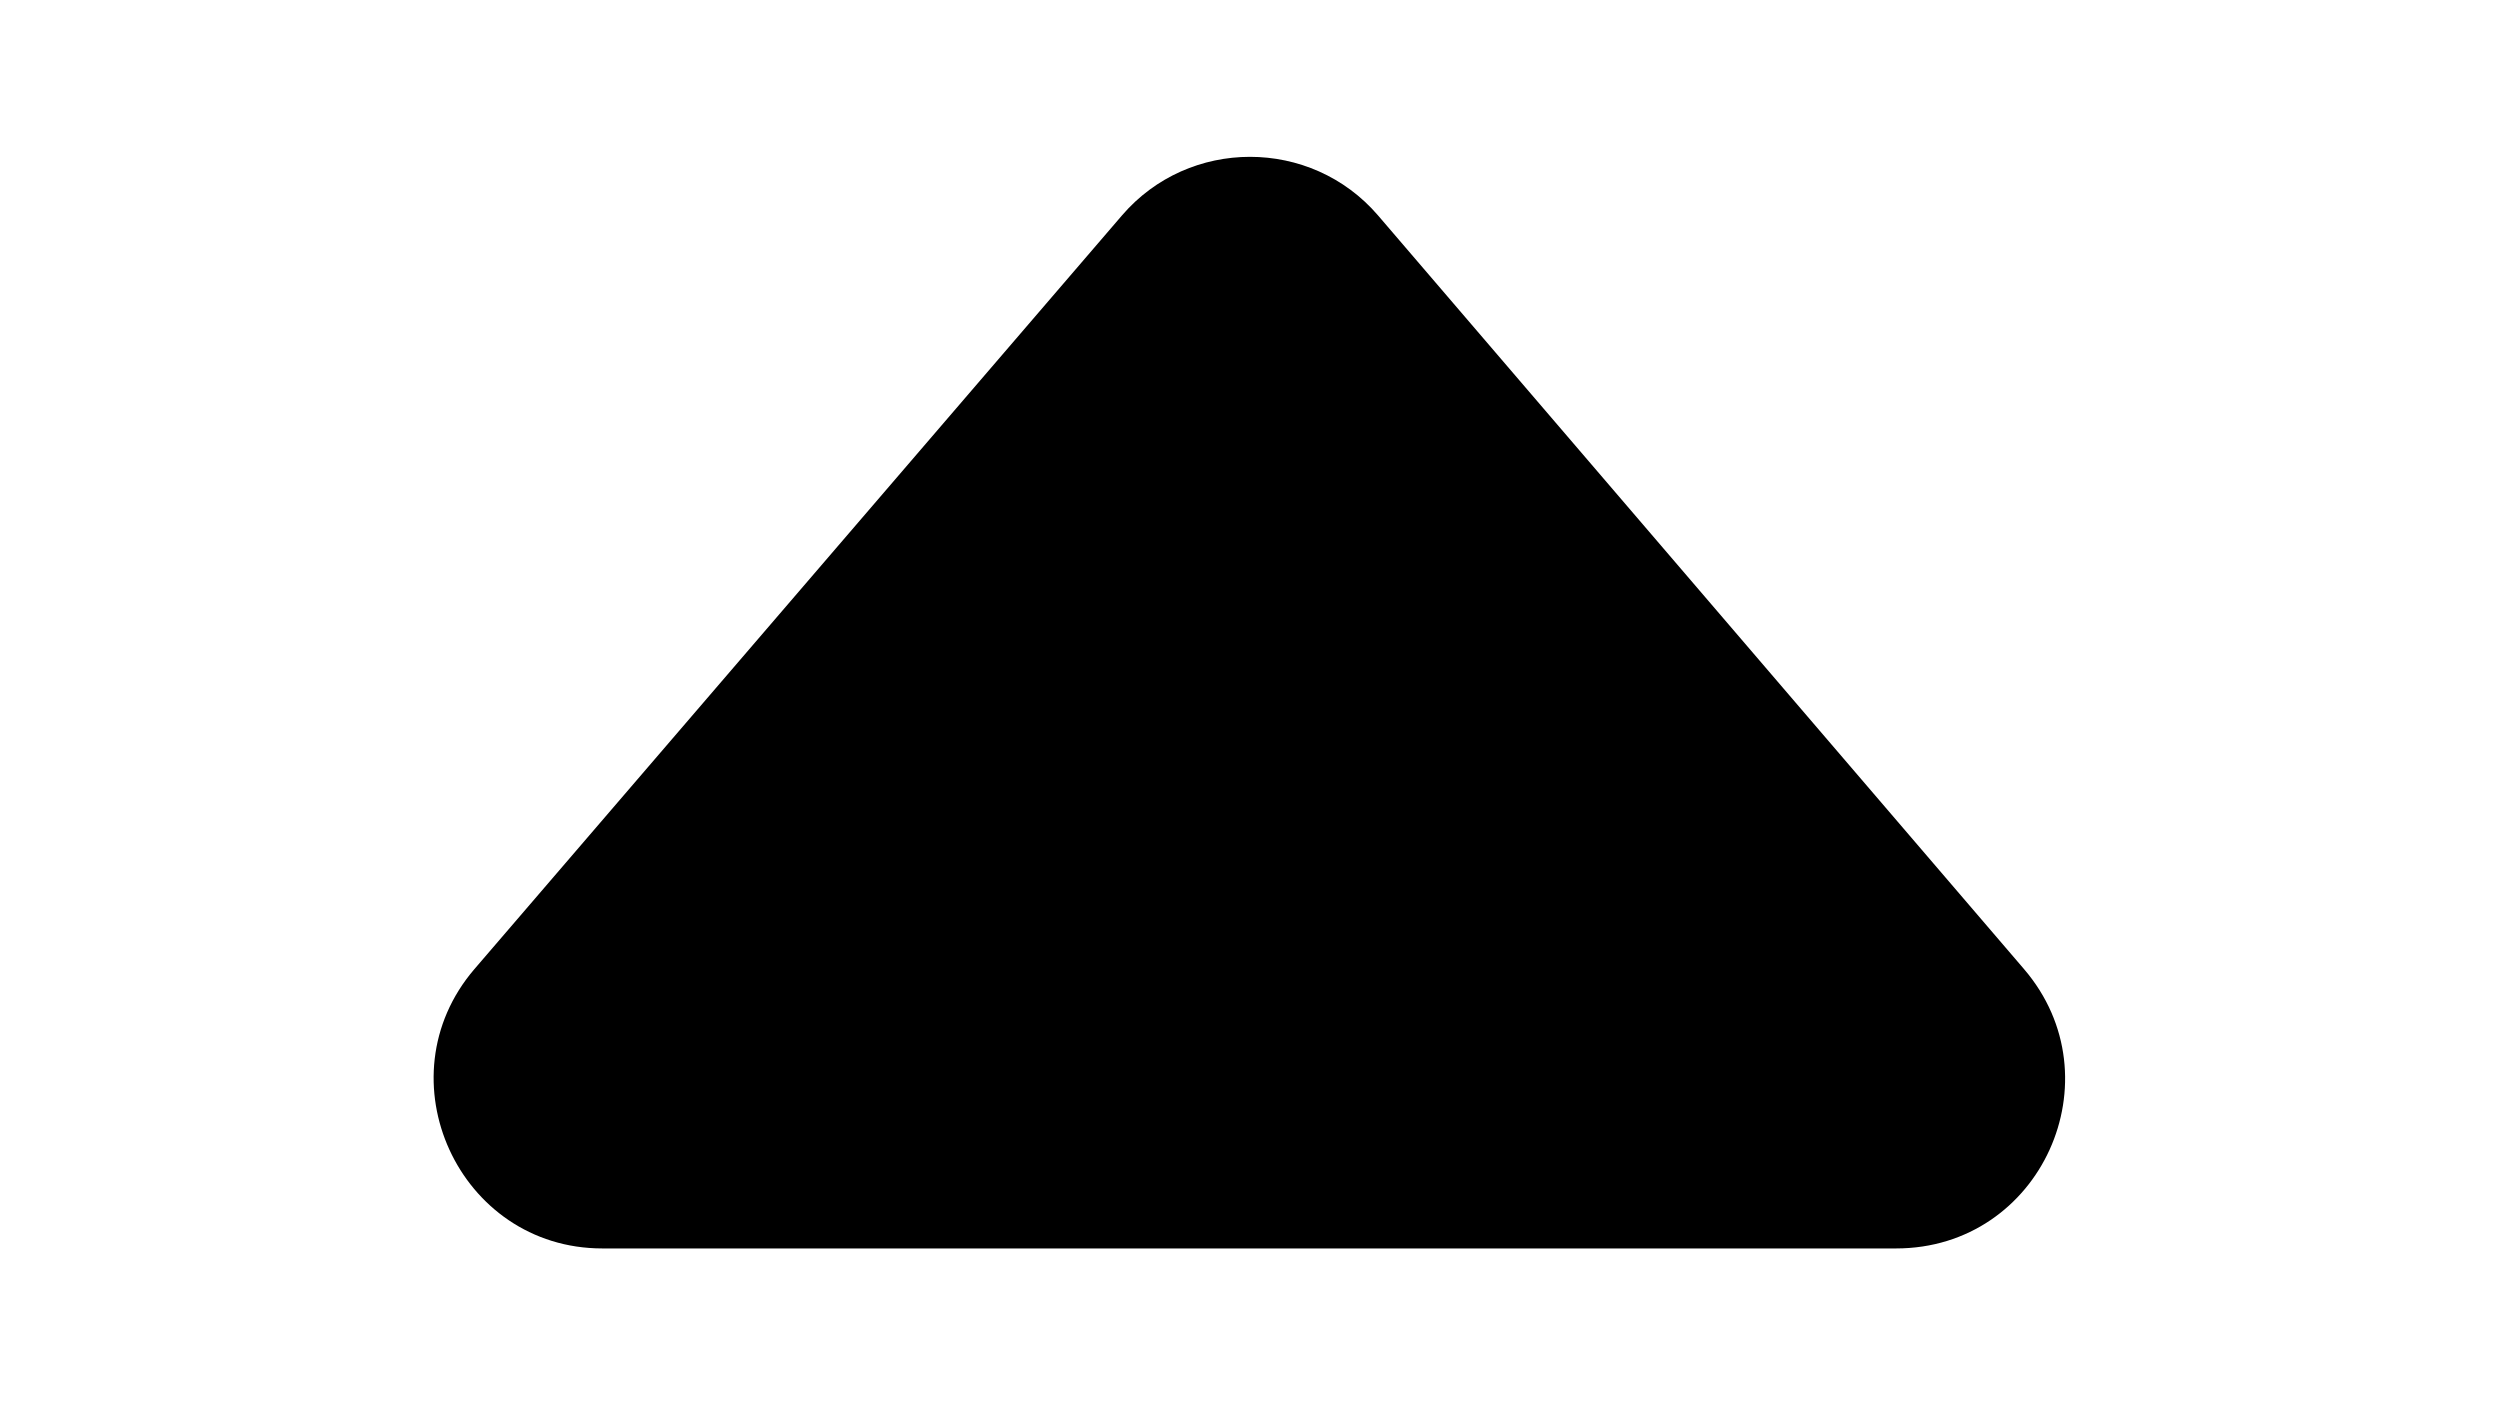 <svg xmlns="http://www.w3.org/2000/svg" width="1.78em" height="1em" viewBox="0 0 16 9"><path fill="currentColor" d="M7.18 1.38L3.03 6.21c-.6.7-.1 1.79.82 1.79h8.29c.93 0 1.42-1.09.82-1.79L8.82 1.38c-.43-.5-1.21-.5-1.64 0"/></svg>